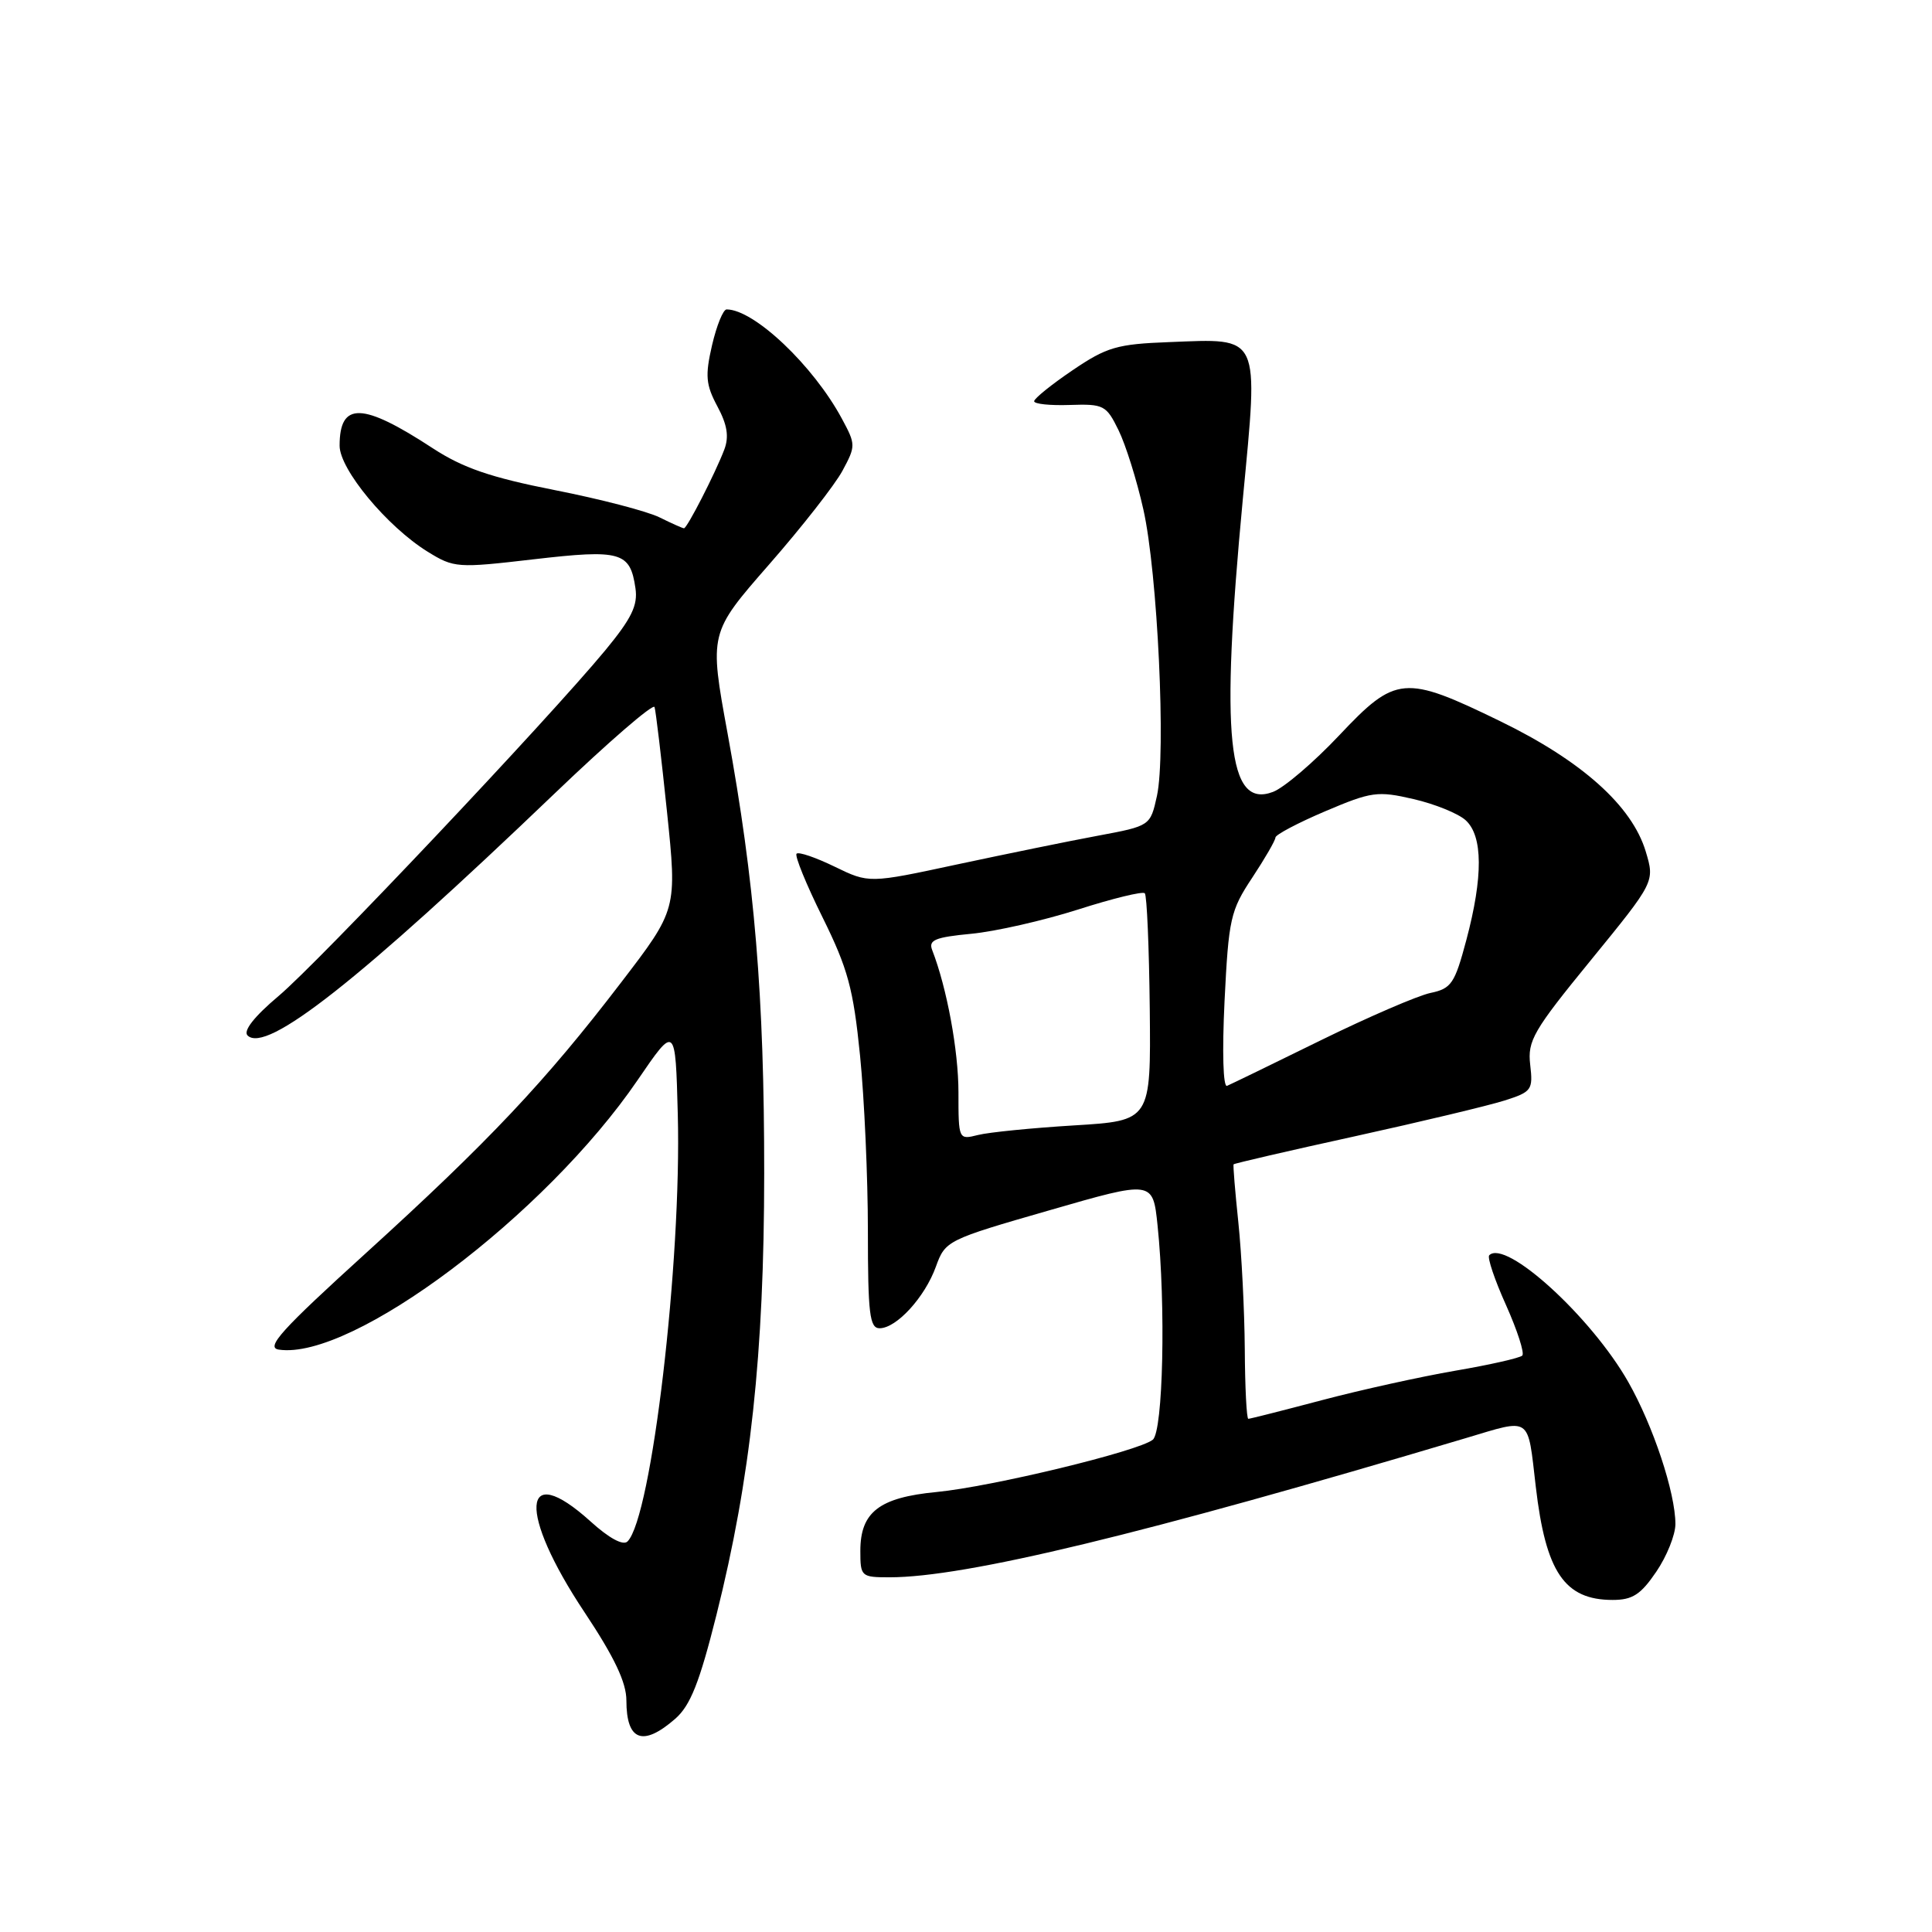 <?xml version="1.0" encoding="UTF-8" standalone="no"?>
<!DOCTYPE svg PUBLIC "-//W3C//DTD SVG 1.1//EN" "http://www.w3.org/Graphics/SVG/1.1/DTD/svg11.dtd" >
<svg xmlns="http://www.w3.org/2000/svg" xmlns:xlink="http://www.w3.org/1999/xlink" version="1.1" viewBox="0 0 256 256">
 <g >
 <path fill="currentColor"
d=" M 89.47 227.75 C 91.48 225.99 92.68 222.97 94.93 214.00 C 99.46 195.91 101.25 179.39 101.26 155.50 C 101.27 131.97 100.00 116.78 96.41 97.19 C 93.97 83.88 93.97 83.88 101.89 74.82 C 106.25 69.84 110.63 64.24 111.63 62.38 C 113.40 59.10 113.40 58.90 111.56 55.49 C 107.77 48.44 99.92 41.00 96.28 41.00 C 95.82 41.00 94.96 43.13 94.35 45.74 C 93.42 49.79 93.52 50.97 95.06 53.85 C 96.37 56.29 96.62 57.87 95.97 59.58 C 94.78 62.70 91.05 70.00 90.63 70.00 C 90.45 70.00 89.00 69.35 87.40 68.56 C 85.81 67.76 79.55 66.13 73.50 64.94 C 64.98 63.26 61.34 62.00 57.35 59.40 C 48.01 53.29 45.00 53.20 45.00 59.06 C 45.00 62.20 51.30 69.78 56.66 73.10 C 60.16 75.26 60.58 75.29 70.72 74.11 C 82.27 72.77 83.50 73.12 84.20 77.94 C 84.54 80.20 83.69 81.94 80.21 86.16 C 72.64 95.31 42.23 127.50 36.91 131.98 C 33.68 134.70 32.20 136.60 32.80 137.20 C 35.26 139.66 47.64 129.90 73.46 105.17 C 80.59 98.34 86.56 93.18 86.73 93.69 C 86.90 94.21 87.64 100.45 88.38 107.56 C 89.72 120.50 89.72 120.50 82.28 130.21 C 72.25 143.32 64.75 151.26 48.49 166.04 C 37.27 176.23 35.16 178.56 36.94 178.83 C 46.64 180.29 72.25 161.05 84.50 143.10 C 89.50 135.78 89.50 135.78 89.81 147.64 C 90.33 167.17 86.34 201.06 83.15 204.25 C 82.57 204.83 80.72 203.84 78.24 201.59 C 69.06 193.30 68.61 200.36 77.47 213.66 C 81.42 219.60 83.00 222.94 83.00 225.32 C 83.00 230.68 85.18 231.49 89.47 227.75 Z  M 219.46 208.27 C 220.86 206.22 222.00 203.37 222.00 201.95 C 222.00 197.81 219.06 188.94 215.76 183.13 C 210.86 174.50 199.51 164.15 197.33 166.33 C 197.05 166.62 198.05 169.59 199.56 172.94 C 201.06 176.30 202.03 179.30 201.71 179.62 C 201.39 179.94 197.39 180.85 192.81 181.63 C 188.24 182.42 180.30 184.17 175.16 185.53 C 170.02 186.89 165.64 188.00 165.41 188.00 C 165.18 188.00 164.97 183.84 164.94 178.75 C 164.90 173.66 164.52 166.12 164.09 162.00 C 163.66 157.88 163.37 154.40 163.46 154.28 C 163.54 154.16 170.78 152.48 179.55 150.56 C 188.32 148.63 197.23 146.50 199.34 145.83 C 202.96 144.68 203.15 144.42 202.76 141.09 C 202.39 137.90 203.16 136.57 210.81 127.21 C 219.27 116.84 219.27 116.84 218.07 112.83 C 216.25 106.78 209.61 100.83 198.80 95.57 C 186.08 89.38 184.95 89.48 177.43 97.46 C 174.08 101.01 170.14 104.38 168.68 104.93 C 162.67 107.22 161.69 97.76 164.68 66.14 C 166.77 44.08 167.14 44.86 154.93 45.33 C 148.00 45.59 146.65 45.99 142.12 49.06 C 139.33 50.95 137.04 52.80 137.03 53.16 C 137.01 53.53 139.14 53.75 141.75 53.66 C 146.25 53.51 146.59 53.69 148.21 57.00 C 149.16 58.93 150.64 63.65 151.50 67.50 C 153.39 75.87 154.52 99.89 153.30 105.47 C 152.42 109.44 152.42 109.44 145.46 110.74 C 141.63 111.45 133.25 113.17 126.83 114.54 C 115.15 117.05 115.15 117.05 110.60 114.84 C 108.09 113.62 105.82 112.84 105.55 113.12 C 105.28 113.39 106.83 117.19 108.99 121.55 C 112.35 128.35 113.07 131.00 113.96 139.86 C 114.53 145.55 115.00 156.01 115.00 163.11 C 115.00 174.07 115.23 176.00 116.55 176.00 C 118.79 176.00 122.55 171.89 124.01 167.84 C 125.26 164.39 125.47 164.28 139.02 160.38 C 152.76 156.41 152.76 156.41 153.38 162.35 C 154.49 172.96 154.12 189.66 152.75 190.77 C 150.88 192.29 131.41 197.00 124.09 197.70 C 116.50 198.43 114.00 200.36 114.00 205.50 C 114.00 208.90 114.11 209.00 117.87 209.00 C 127.90 209.00 151.42 203.32 194.22 190.56 C 203.01 187.94 202.39 187.51 203.50 197.00 C 204.82 208.33 207.31 212.00 213.69 212.00 C 216.31 212.00 217.41 211.29 219.46 208.27 Z  M 127.00 144.73 C 127.00 139.21 125.47 130.91 123.52 125.89 C 123.00 124.56 123.90 124.19 128.70 123.73 C 131.89 123.43 138.25 121.98 142.84 120.52 C 147.43 119.05 151.41 118.08 151.69 118.36 C 151.97 118.63 152.26 125.53 152.35 133.68 C 152.50 148.50 152.50 148.50 142.35 149.12 C 136.76 149.46 131.03 150.03 129.60 150.39 C 127.01 151.04 127.00 151.02 127.00 144.73 Z  M 162.26 132.62 C 162.80 121.74 163.04 120.65 165.92 116.31 C 167.61 113.75 169.00 111.35 169.00 110.98 C 169.00 110.61 171.97 109.04 175.59 107.50 C 181.73 104.89 182.53 104.78 187.29 105.88 C 190.11 106.53 193.22 107.79 194.20 108.68 C 196.50 110.76 196.53 116.17 194.30 124.55 C 192.76 130.33 192.32 130.99 189.55 131.57 C 187.87 131.92 181.32 134.75 175.00 137.85 C 168.68 140.96 163.09 143.67 162.59 143.88 C 162.07 144.11 161.93 139.43 162.26 132.62 Z "/>
</g>
</svg>
